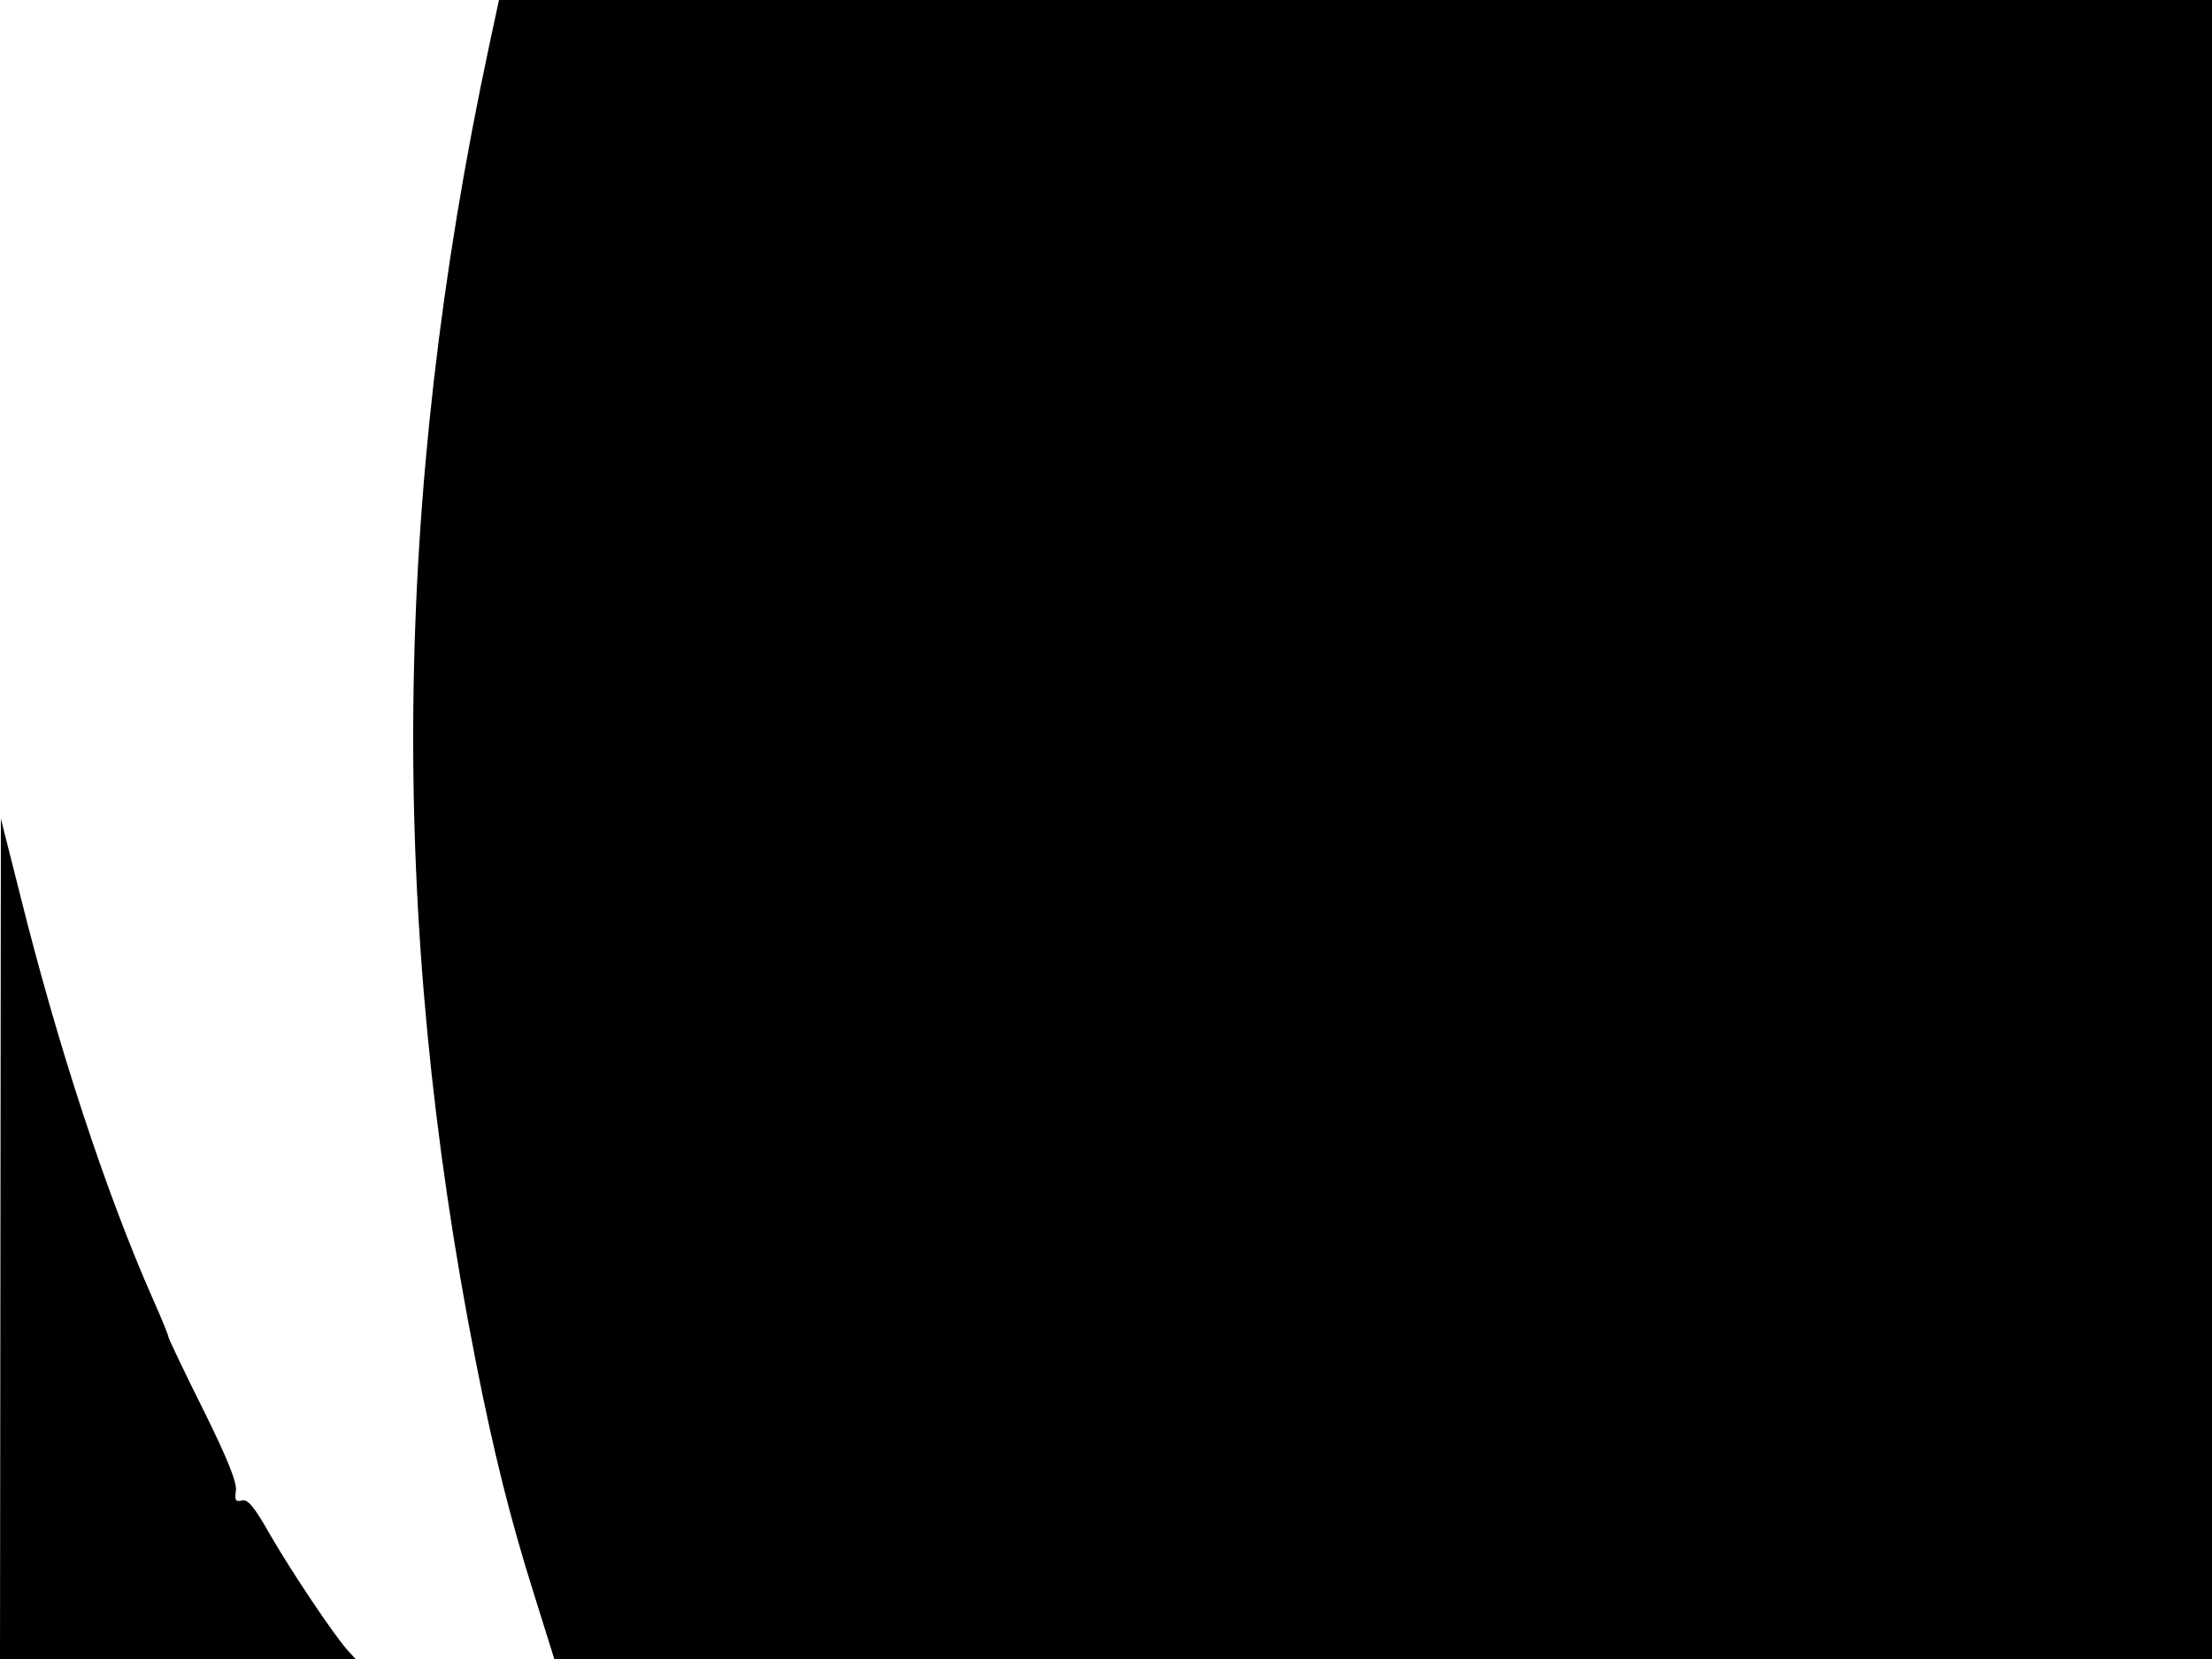 <svg xmlns="http://www.w3.org/2000/svg" width="682.667" height="512" version="1.0" viewBox="0 0 512 384"><path d="M113.2 10.7C90.8 115.6 89.9 212.4 110.1 315c4.1 20.9 8 36.6 13.6 54.3l4.6 14.7H512V0H115.5zM.1 286.7 0 384h82.3l-2-2.2C77 378 67.6 364 62.5 355.2c-3.6-6.4-5.2-8.3-6.5-7.9-1.5.4-1.7-.1-1.4-2.2.3-1.9-1.9-7.4-7.6-18.9-4.4-8.8-8-16.4-8-16.7 0-.4-1.6-4.3-3.6-8.8-10.9-24.7-22-58.4-30.9-94.2l-4.3-17z"/></svg>